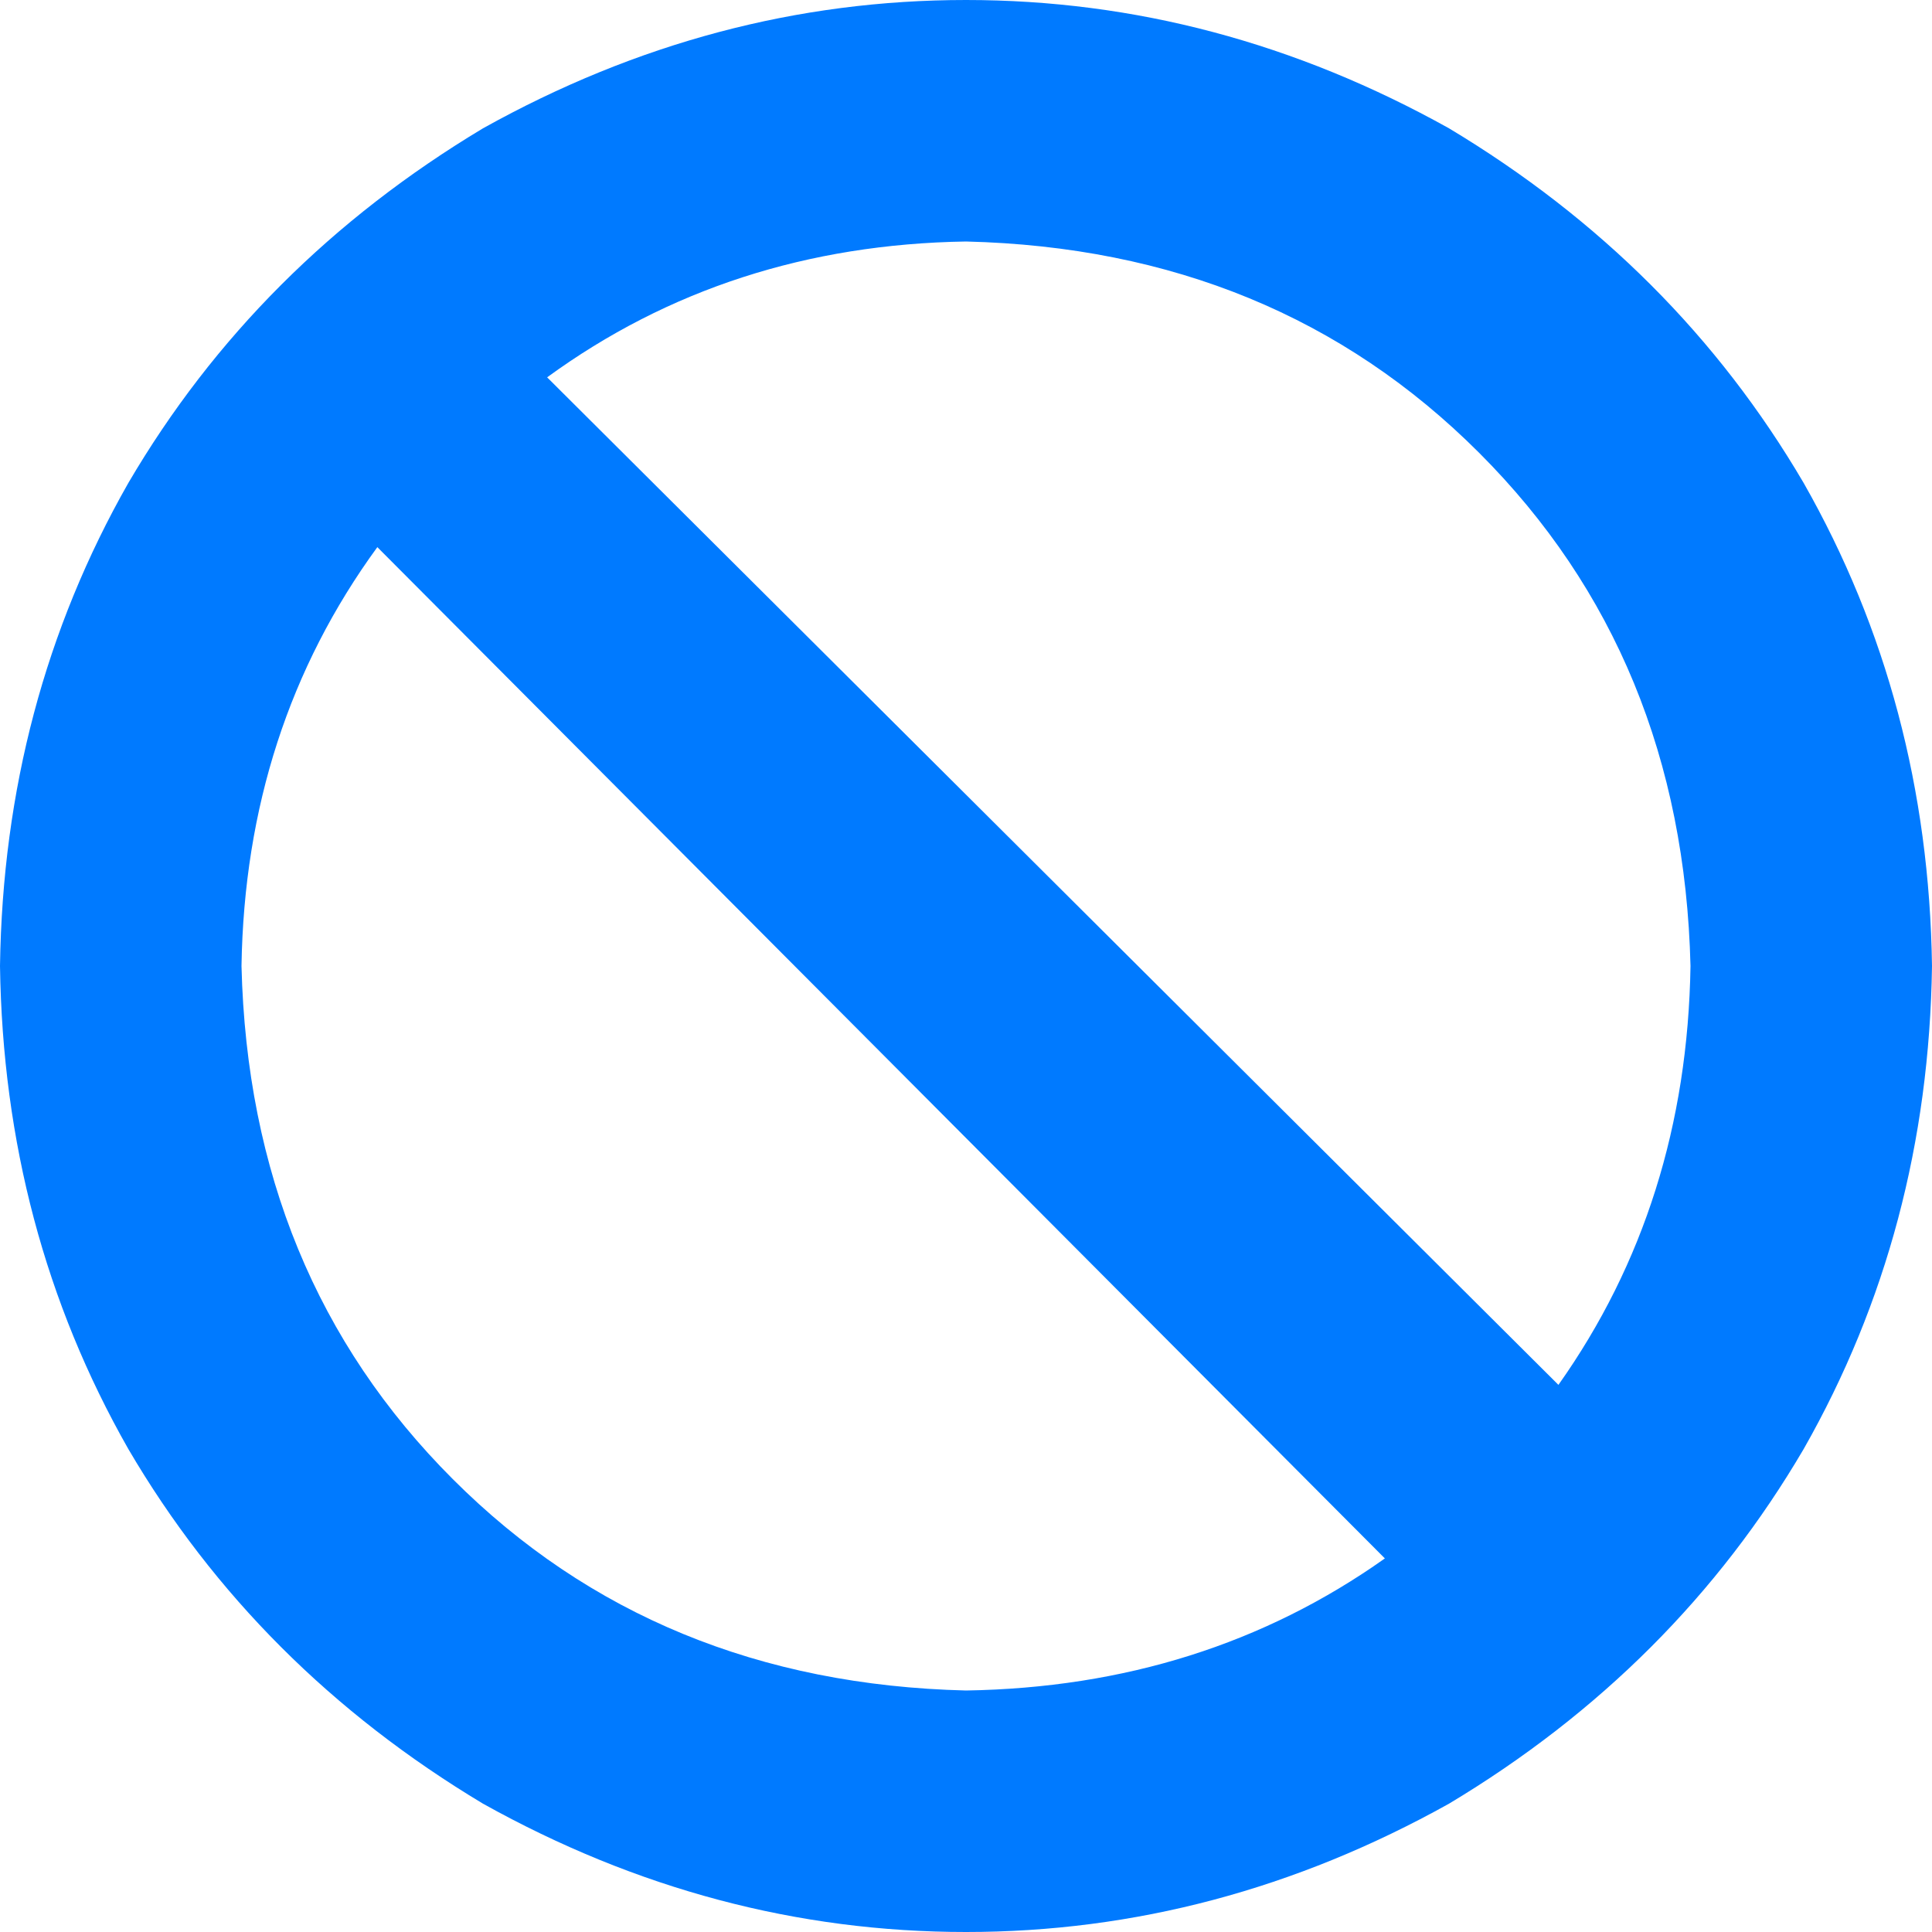 <svg xmlns="http://www.w3.org/2000/svg" fill="none" version="1.1" width="36" height="36" viewBox="0 0 36 36"><g transform="matrix(1,0,0,-1,0,72)"><path d="M25.805,42.961L7.031,61.805L25.805,42.961L7.031,61.805Q4.57,58.43,4.5,54Q4.641,48.234,8.438,44.438Q12.234,40.641,18,40.5Q22.43,40.57,25.805,42.961ZM29.039,46.195Q31.43,49.57,31.5,54Q31.359,59.766,27.562,63.562Q23.766,67.359,18,67.5Q13.57,67.43,10.195,64.969L29.039,46.195ZM0,54Q0.07,58.922,2.391,63Q4.781,67.078,9,69.609Q13.289,72,18,72Q22.711,72,27,69.609Q31.219,67.078,33.609,63Q35.93,58.922,36,54Q35.93,49.078,33.609,45Q32.414,42.961,30.762,41.309Q29.109,39.656,27,38.391Q22.711,36,18,36Q13.289,36,9,38.391Q4.781,40.922,2.391,45Q0.07,49.078,0,54Z" fill="#007AFF" fill-opacity="1" style="mix-blend-mode:passthrough"/></g></svg>